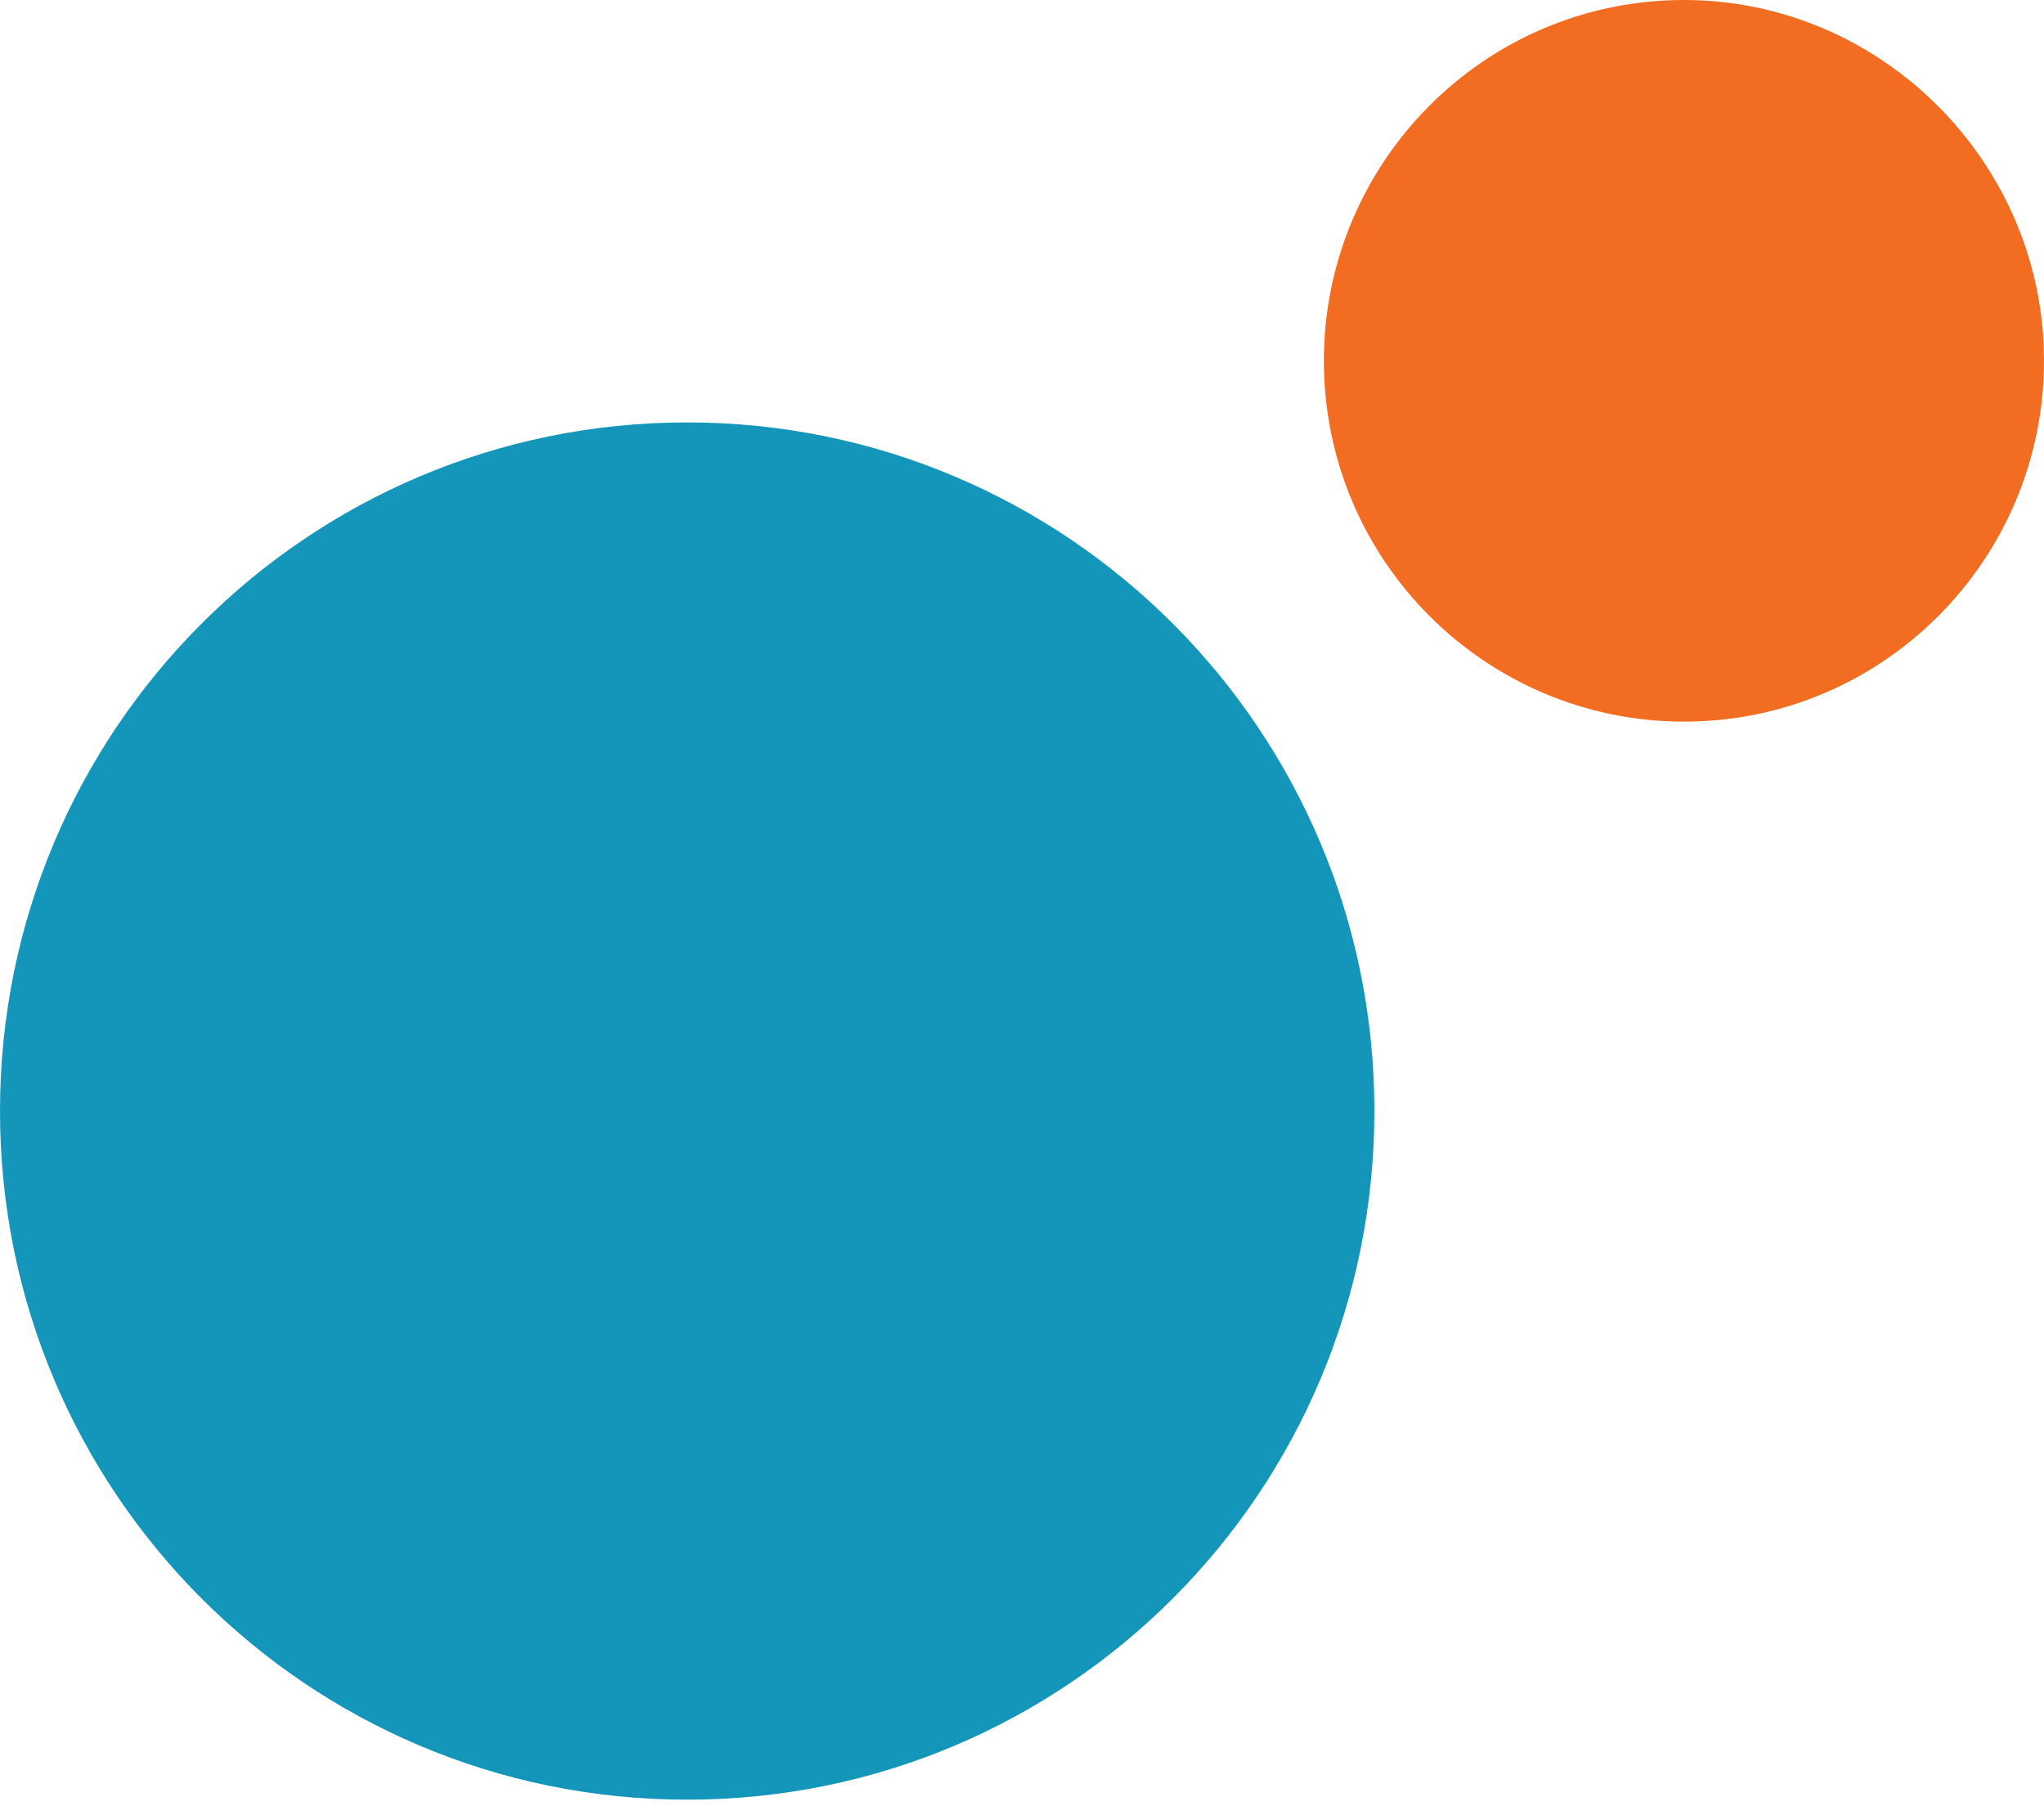 <svg width="189" height="167" viewBox="0 0 189 167" fill="none" xmlns="http://www.w3.org/2000/svg">
<path d="M127.083 102.738C127.083 137.933 98.662 166.415 63.541 166.415C28.421 166.415 0 137.933 0 102.738C0 67.543 28.421 39.061 63.541 39.061C98.662 39.061 127.083 67.543 127.083 102.738Z" fill="#1496BB"/>
<path d="M189 33.364C189 51.674 174.18 66.729 155.707 66.729C137.436 66.729 122.413 51.878 122.413 33.364C122.413 15.055 137.233 0 155.707 0C173.977 0 189 15.055 189 33.364Z" fill="#F26D21"/>
</svg>
